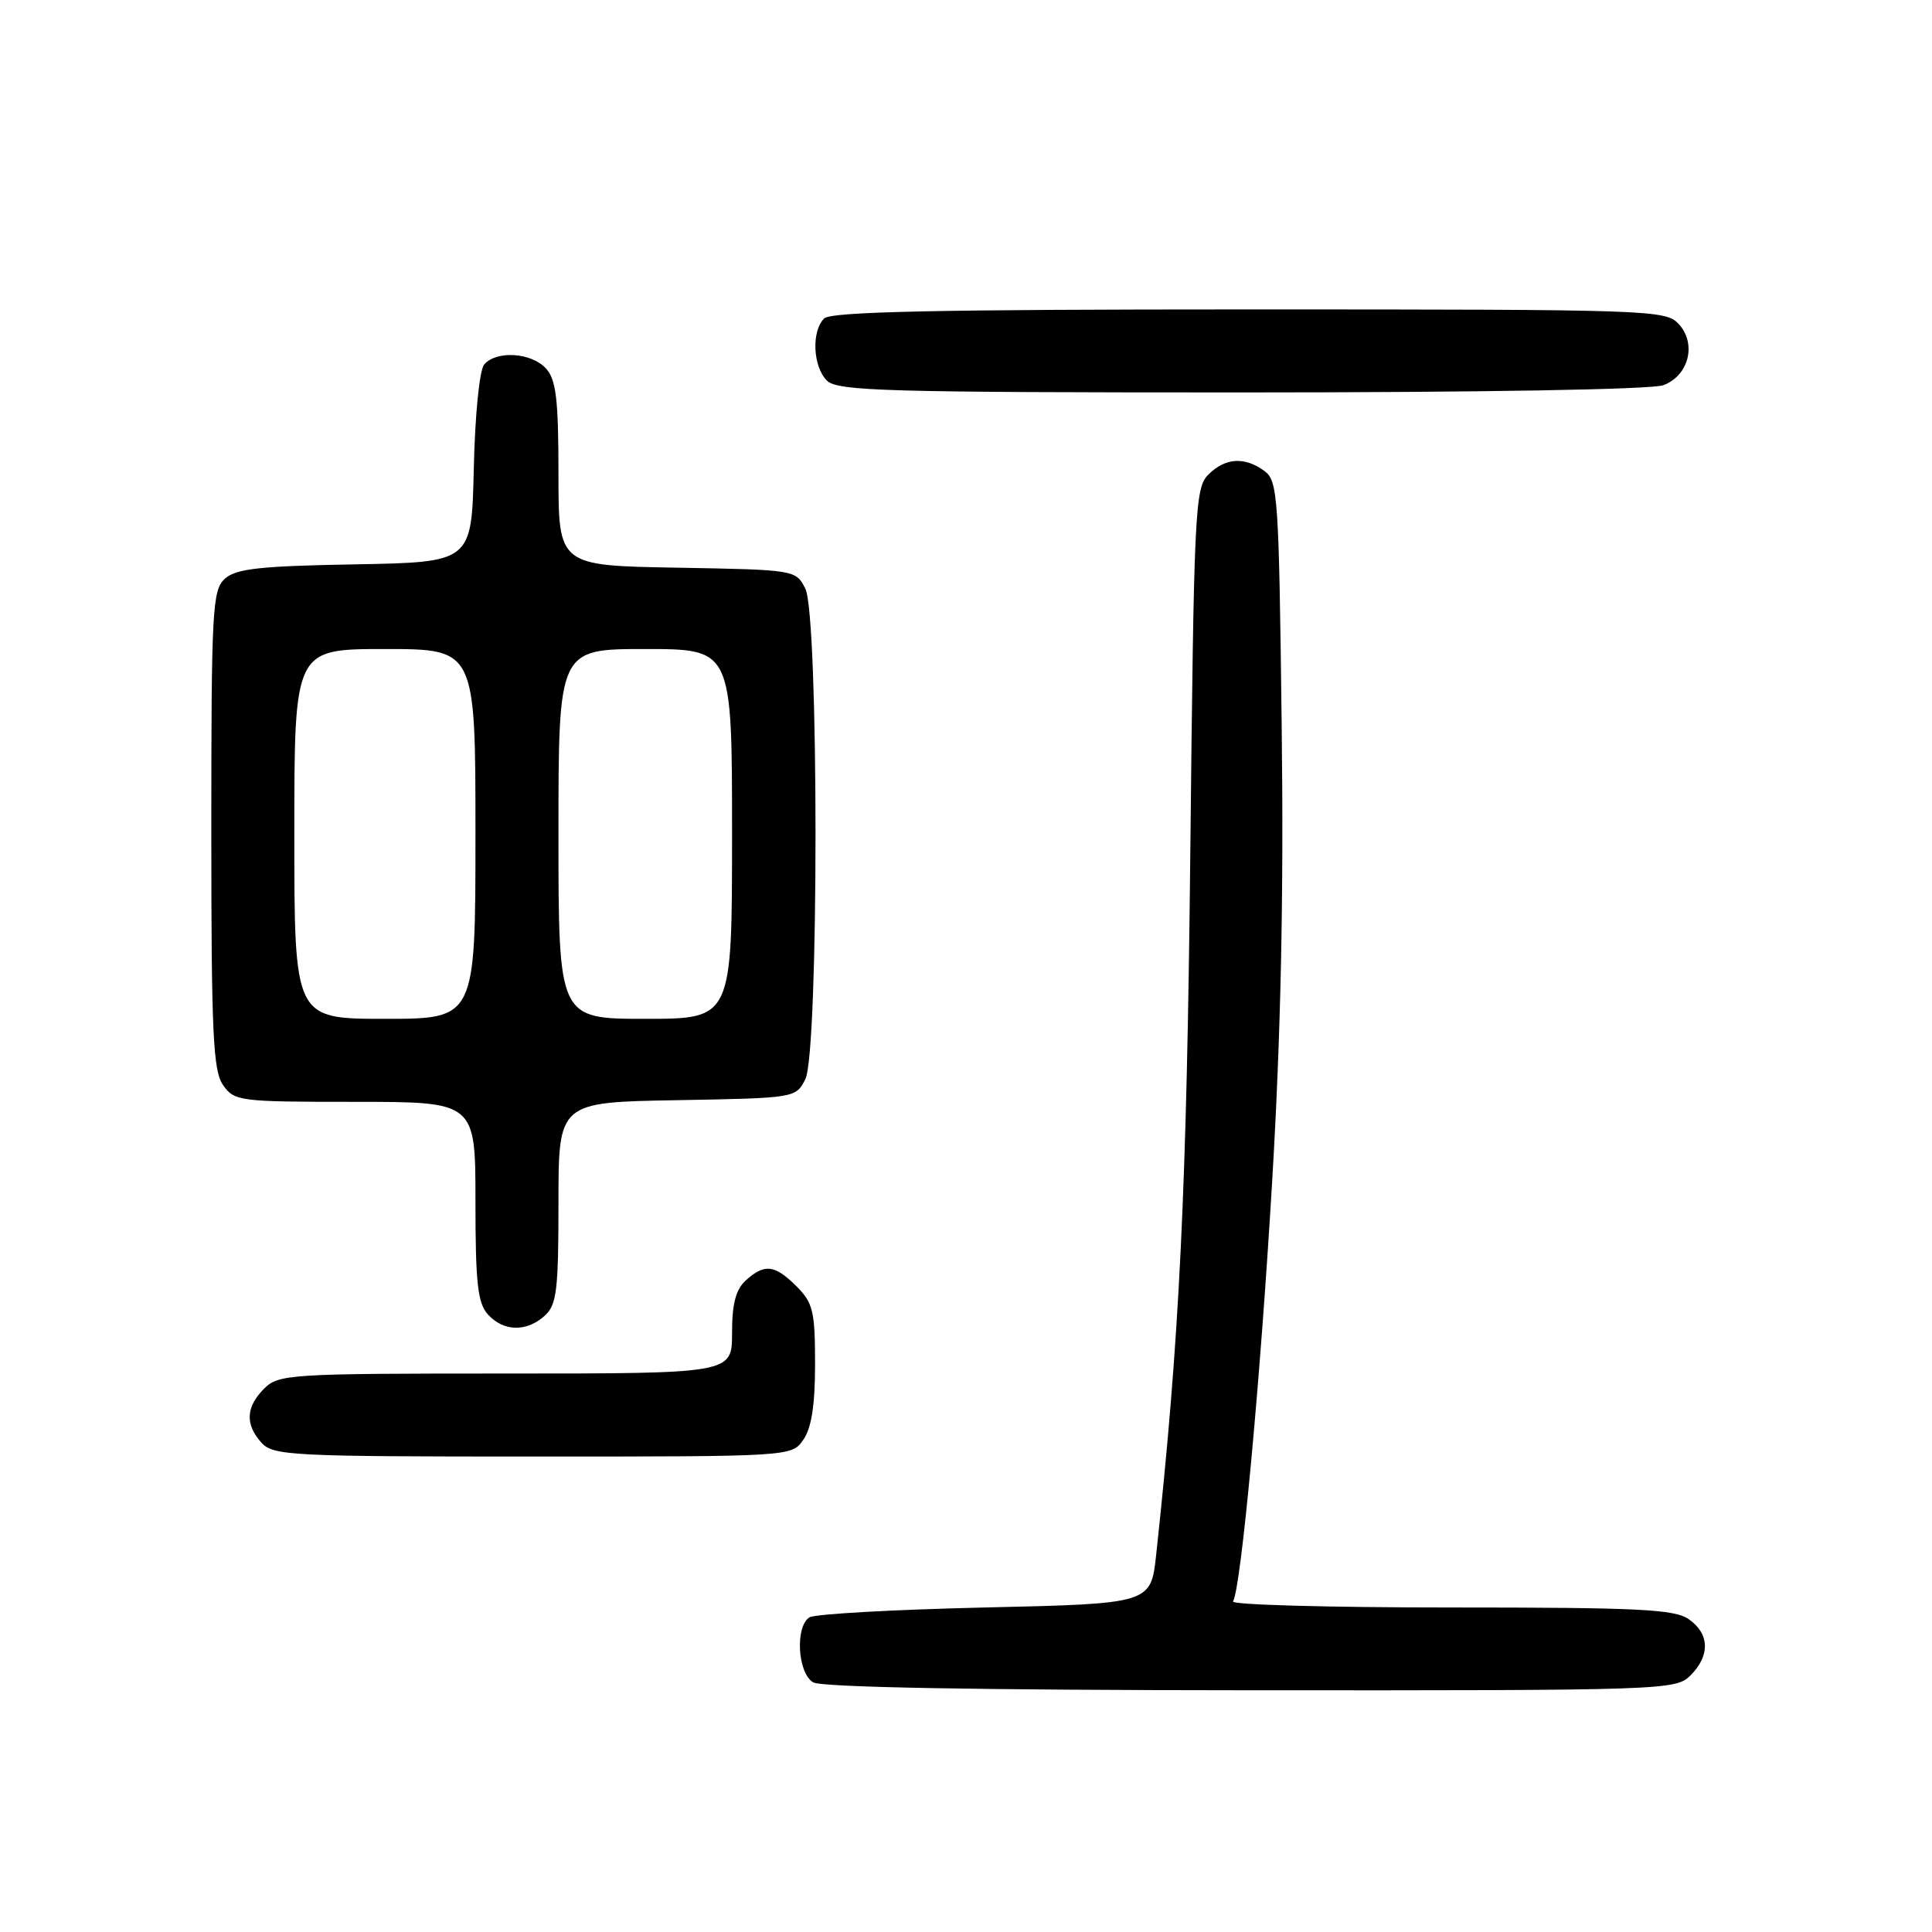 <?xml version="1.0" encoding="UTF-8" standalone="no"?>
<!DOCTYPE svg PUBLIC "-//W3C//DTD SVG 1.1//EN" "http://www.w3.org/Graphics/SVG/1.1/DTD/svg11.dtd" >
<svg xmlns="http://www.w3.org/2000/svg" xmlns:xlink="http://www.w3.org/1999/xlink" version="1.1" viewBox="0 0 256 256">
 <g >
 <path fill="currentColor"
d=" M 224.00 222.00 C 226.62 219.38 226.54 216.49 223.78 214.56 C 221.89 213.23 217.15 213.00 192.22 213.00 C 176.08 213.00 163.10 212.64 163.38 212.20 C 164.44 210.47 166.99 183.14 168.57 156.50 C 169.73 136.96 170.11 118.73 169.83 96.15 C 169.46 65.70 169.33 63.71 167.53 62.40 C 164.90 60.48 162.35 60.65 160.11 62.89 C 158.33 64.67 158.20 67.46 157.72 113.14 C 157.25 157.79 156.30 177.37 153.20 206.00 C 152.50 212.50 152.50 212.50 130.50 213.00 C 118.40 213.28 107.94 213.86 107.25 214.31 C 105.33 215.55 105.69 221.72 107.75 222.92 C 108.88 223.58 129.41 223.95 165.75 223.97 C 220.69 224.00 222.05 223.95 224.00 222.00 Z  M 106.44 190.78 C 107.53 189.23 108.00 186.19 108.00 180.73 C 108.00 173.76 107.73 172.64 105.55 170.45 C 102.66 167.57 101.31 167.41 98.83 169.65 C 97.49 170.87 97.00 172.75 97.00 176.65 C 97.00 182.00 97.00 182.00 67.00 182.00 C 38.33 182.00 36.91 182.09 35.00 184.00 C 32.57 186.43 32.46 188.74 34.65 191.17 C 36.20 192.88 38.65 193.00 70.60 193.00 C 104.89 193.00 104.89 193.00 106.44 190.78 Z  M 72.17 174.35 C 73.77 172.90 74.00 171.00 74.00 159.37 C 74.00 146.05 74.00 146.05 89.72 145.78 C 105.37 145.50 105.45 145.49 106.71 143.00 C 108.51 139.43 108.51 81.57 106.71 78.00 C 105.45 75.51 105.37 75.50 89.72 75.22 C 74.00 74.95 74.00 74.95 74.00 62.80 C 74.00 52.90 73.69 50.32 72.35 48.83 C 70.42 46.70 65.74 46.41 64.15 48.31 C 63.53 49.06 62.94 54.99 62.78 62.06 C 62.50 74.50 62.50 74.50 47.05 74.78 C 34.45 75.00 31.27 75.35 29.80 76.68 C 28.14 78.18 28.00 80.76 28.00 109.93 C 28.00 136.93 28.23 141.88 29.56 143.78 C 31.05 145.92 31.71 146.00 47.06 146.00 C 63.00 146.00 63.00 146.00 63.00 159.17 C 63.00 170.02 63.29 172.66 64.65 174.17 C 66.71 176.45 69.77 176.52 72.17 174.35 Z  M 220.41 51.04 C 223.77 49.76 224.84 45.58 222.46 42.96 C 220.74 41.06 219.04 41.00 165.55 41.00 C 123.99 41.00 110.10 41.30 109.20 42.20 C 107.50 43.90 107.71 48.57 109.57 50.43 C 110.96 51.82 117.33 52.00 164.51 52.00 C 196.36 52.00 218.89 51.61 220.41 51.04 Z  M 39.00 110.50 C 39.00 86.00 39.00 86.00 51.00 86.00 C 63.00 86.00 63.00 86.00 63.00 110.50 C 63.00 135.00 63.00 135.00 51.00 135.00 C 39.00 135.00 39.00 135.00 39.00 110.50 Z  M 74.00 110.50 C 74.00 86.00 74.00 86.00 85.50 86.00 C 97.00 86.00 97.00 86.00 97.00 110.50 C 97.00 135.00 97.00 135.00 85.50 135.00 C 74.00 135.00 74.00 135.00 74.00 110.50 Z "/>
</g>
</svg>